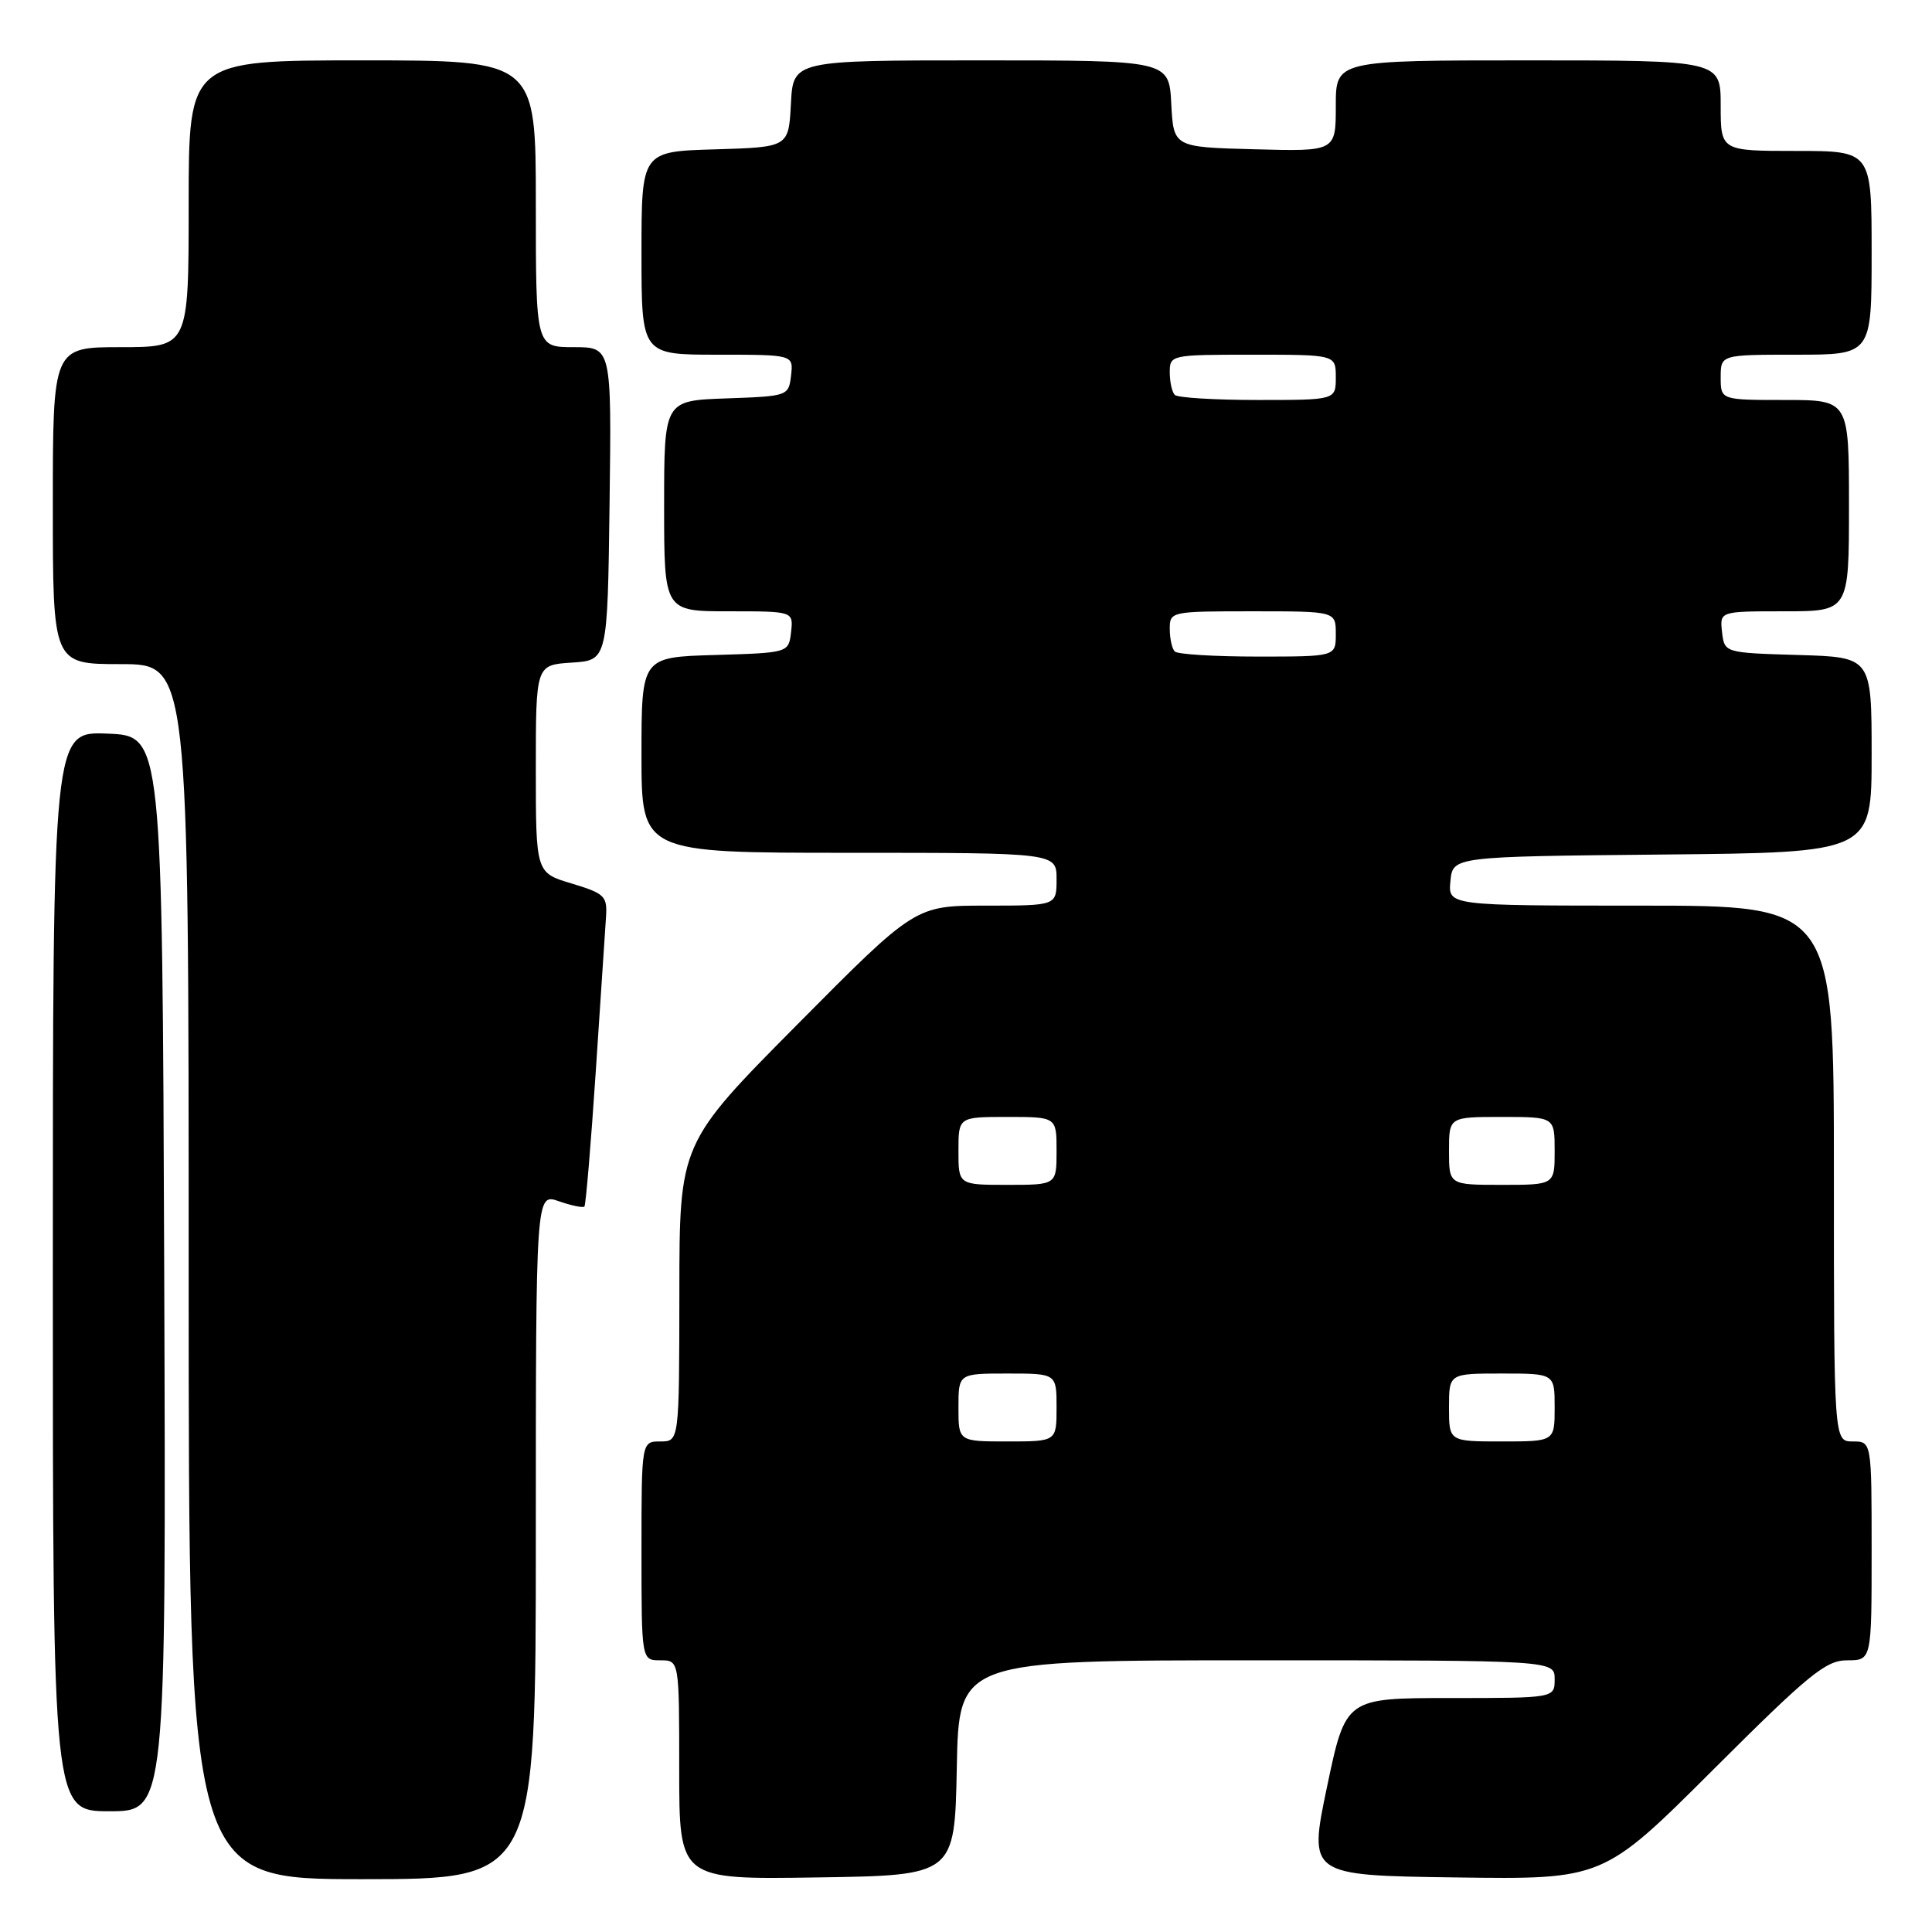 <?xml version="1.0" encoding="UTF-8" standalone="no"?>
<!DOCTYPE svg PUBLIC "-//W3C//DTD SVG 1.1//EN" "http://www.w3.org/Graphics/SVG/1.1/DTD/svg11.dtd" >
<svg xmlns="http://www.w3.org/2000/svg" xmlns:xlink="http://www.w3.org/1999/xlink" version="1.1" viewBox="0 0 256 256">
 <g >
 <path fill="currentColor"
d=" M 71.00 203.55 C 71.00 158.10 71.00 158.10 74.05 159.17 C 75.73 159.75 77.25 160.07 77.44 159.87 C 77.62 159.66 78.30 151.62 78.94 142.00 C 79.58 132.38 80.19 123.15 80.30 121.50 C 80.48 118.74 80.13 118.39 75.75 117.07 C 71.00 115.65 71.00 115.65 71.00 101.88 C 71.00 88.11 71.00 88.11 75.75 87.80 C 80.50 87.50 80.50 87.50 80.77 66.75 C 81.04 46.00 81.04 46.00 76.02 46.00 C 71.00 46.00 71.00 46.00 71.00 27.00 C 71.00 8.00 71.00 8.00 48.00 8.00 C 25.00 8.00 25.00 8.00 25.00 27.00 C 25.00 46.00 25.00 46.00 16.00 46.00 C 7.00 46.00 7.00 46.00 7.00 67.00 C 7.00 88.00 7.00 88.00 16.00 88.00 C 25.00 88.00 25.00 88.00 25.00 168.50 C 25.00 249.00 25.00 249.00 48.00 249.00 C 71.00 249.00 71.00 249.00 71.00 203.55 Z  M 126.78 234.25 C 127.05 220.00 127.05 220.00 166.53 220.00 C 206.00 220.00 206.00 220.00 206.00 222.50 C 206.00 225.00 206.00 225.00 192.15 225.00 C 178.31 225.00 178.31 225.00 175.84 236.75 C 173.38 248.50 173.38 248.50 192.91 248.77 C 212.43 249.04 212.43 249.04 226.98 234.52 C 239.71 221.81 241.93 220.00 244.76 220.00 C 248.00 220.00 248.00 220.00 248.00 205.50 C 248.00 191.00 248.00 191.00 245.50 191.00 C 243.00 191.00 243.00 191.00 243.00 155.50 C 243.00 120.00 243.00 120.00 217.44 120.00 C 191.87 120.00 191.87 120.00 192.19 116.75 C 192.50 113.50 192.50 113.50 220.25 113.23 C 248.00 112.97 248.00 112.97 248.00 100.02 C 248.00 87.07 248.00 87.07 238.25 86.79 C 228.50 86.50 228.50 86.50 228.18 83.75 C 227.87 81.00 227.87 81.00 236.43 81.00 C 245.00 81.00 245.00 81.00 245.00 67.00 C 245.00 53.00 245.00 53.00 236.50 53.00 C 228.00 53.00 228.00 53.00 228.00 50.00 C 228.00 47.00 228.00 47.00 238.00 47.00 C 248.00 47.00 248.00 47.00 248.00 33.50 C 248.00 20.00 248.00 20.00 238.00 20.00 C 228.00 20.00 228.00 20.00 228.00 14.00 C 228.00 8.00 228.00 8.00 202.50 8.00 C 177.00 8.00 177.00 8.00 177.00 14.03 C 177.00 20.07 177.00 20.07 166.25 19.78 C 155.50 19.50 155.50 19.50 155.20 13.75 C 154.90 8.00 154.90 8.00 130.00 8.00 C 105.10 8.00 105.10 8.00 104.80 13.75 C 104.50 19.50 104.50 19.50 94.75 19.79 C 85.00 20.07 85.00 20.07 85.00 33.54 C 85.00 47.00 85.00 47.00 95.07 47.00 C 105.13 47.00 105.13 47.00 104.82 49.75 C 104.50 52.47 104.42 52.50 96.25 52.79 C 88.00 53.08 88.00 53.08 88.00 67.04 C 88.00 81.00 88.00 81.00 96.57 81.00 C 105.13 81.00 105.13 81.00 104.82 83.75 C 104.50 86.50 104.50 86.50 94.75 86.79 C 85.00 87.07 85.00 87.07 85.00 100.04 C 85.00 113.00 85.00 113.00 112.50 113.00 C 140.00 113.00 140.00 113.00 140.00 116.50 C 140.00 120.00 140.00 120.00 130.63 120.00 C 121.27 120.00 121.27 120.00 105.65 135.75 C 90.03 151.50 90.03 151.50 90.02 171.25 C 90.00 191.00 90.00 191.00 87.50 191.00 C 85.00 191.00 85.00 191.00 85.00 205.50 C 85.00 220.00 85.00 220.00 87.50 220.00 C 90.00 220.00 90.00 220.00 90.00 234.52 C 90.00 249.05 90.00 249.05 108.25 248.77 C 126.50 248.50 126.50 248.50 126.78 234.25 Z  M 21.76 168.75 C 21.50 97.50 21.50 97.50 14.25 97.21 C 7.00 96.91 7.00 96.91 7.00 168.46 C 7.00 240.00 7.00 240.00 14.51 240.00 C 22.01 240.00 22.01 240.00 21.76 168.75 Z  M 127.00 186.50 C 127.00 182.00 127.00 182.00 133.50 182.00 C 140.00 182.00 140.00 182.00 140.00 186.50 C 140.00 191.00 140.00 191.00 133.50 191.00 C 127.00 191.00 127.00 191.00 127.00 186.50 Z  M 192.00 186.50 C 192.00 182.00 192.00 182.00 199.00 182.00 C 206.00 182.00 206.00 182.00 206.00 186.50 C 206.00 191.00 206.00 191.00 199.00 191.00 C 192.00 191.00 192.00 191.00 192.00 186.50 Z  M 127.00 152.50 C 127.00 148.00 127.00 148.00 133.50 148.00 C 140.00 148.00 140.00 148.00 140.00 152.50 C 140.00 157.00 140.00 157.00 133.50 157.00 C 127.00 157.00 127.00 157.00 127.00 152.50 Z  M 192.00 152.50 C 192.00 148.00 192.00 148.00 199.00 148.00 C 206.00 148.00 206.00 148.00 206.00 152.50 C 206.00 157.00 206.00 157.00 199.00 157.00 C 192.00 157.00 192.00 157.00 192.00 152.50 Z  M 155.67 86.33 C 155.30 85.97 155.00 84.62 155.00 83.33 C 155.00 81.03 155.14 81.00 166.00 81.00 C 177.00 81.00 177.00 81.00 177.00 84.00 C 177.00 87.00 177.00 87.00 166.67 87.00 C 160.98 87.00 156.03 86.70 155.67 86.33 Z  M 155.67 52.33 C 155.30 51.97 155.00 50.62 155.00 49.33 C 155.00 47.03 155.14 47.00 166.00 47.00 C 177.00 47.00 177.00 47.00 177.00 50.00 C 177.00 53.00 177.00 53.00 166.67 53.00 C 160.98 53.00 156.03 52.70 155.67 52.33 Z "/>
</g>
</svg>